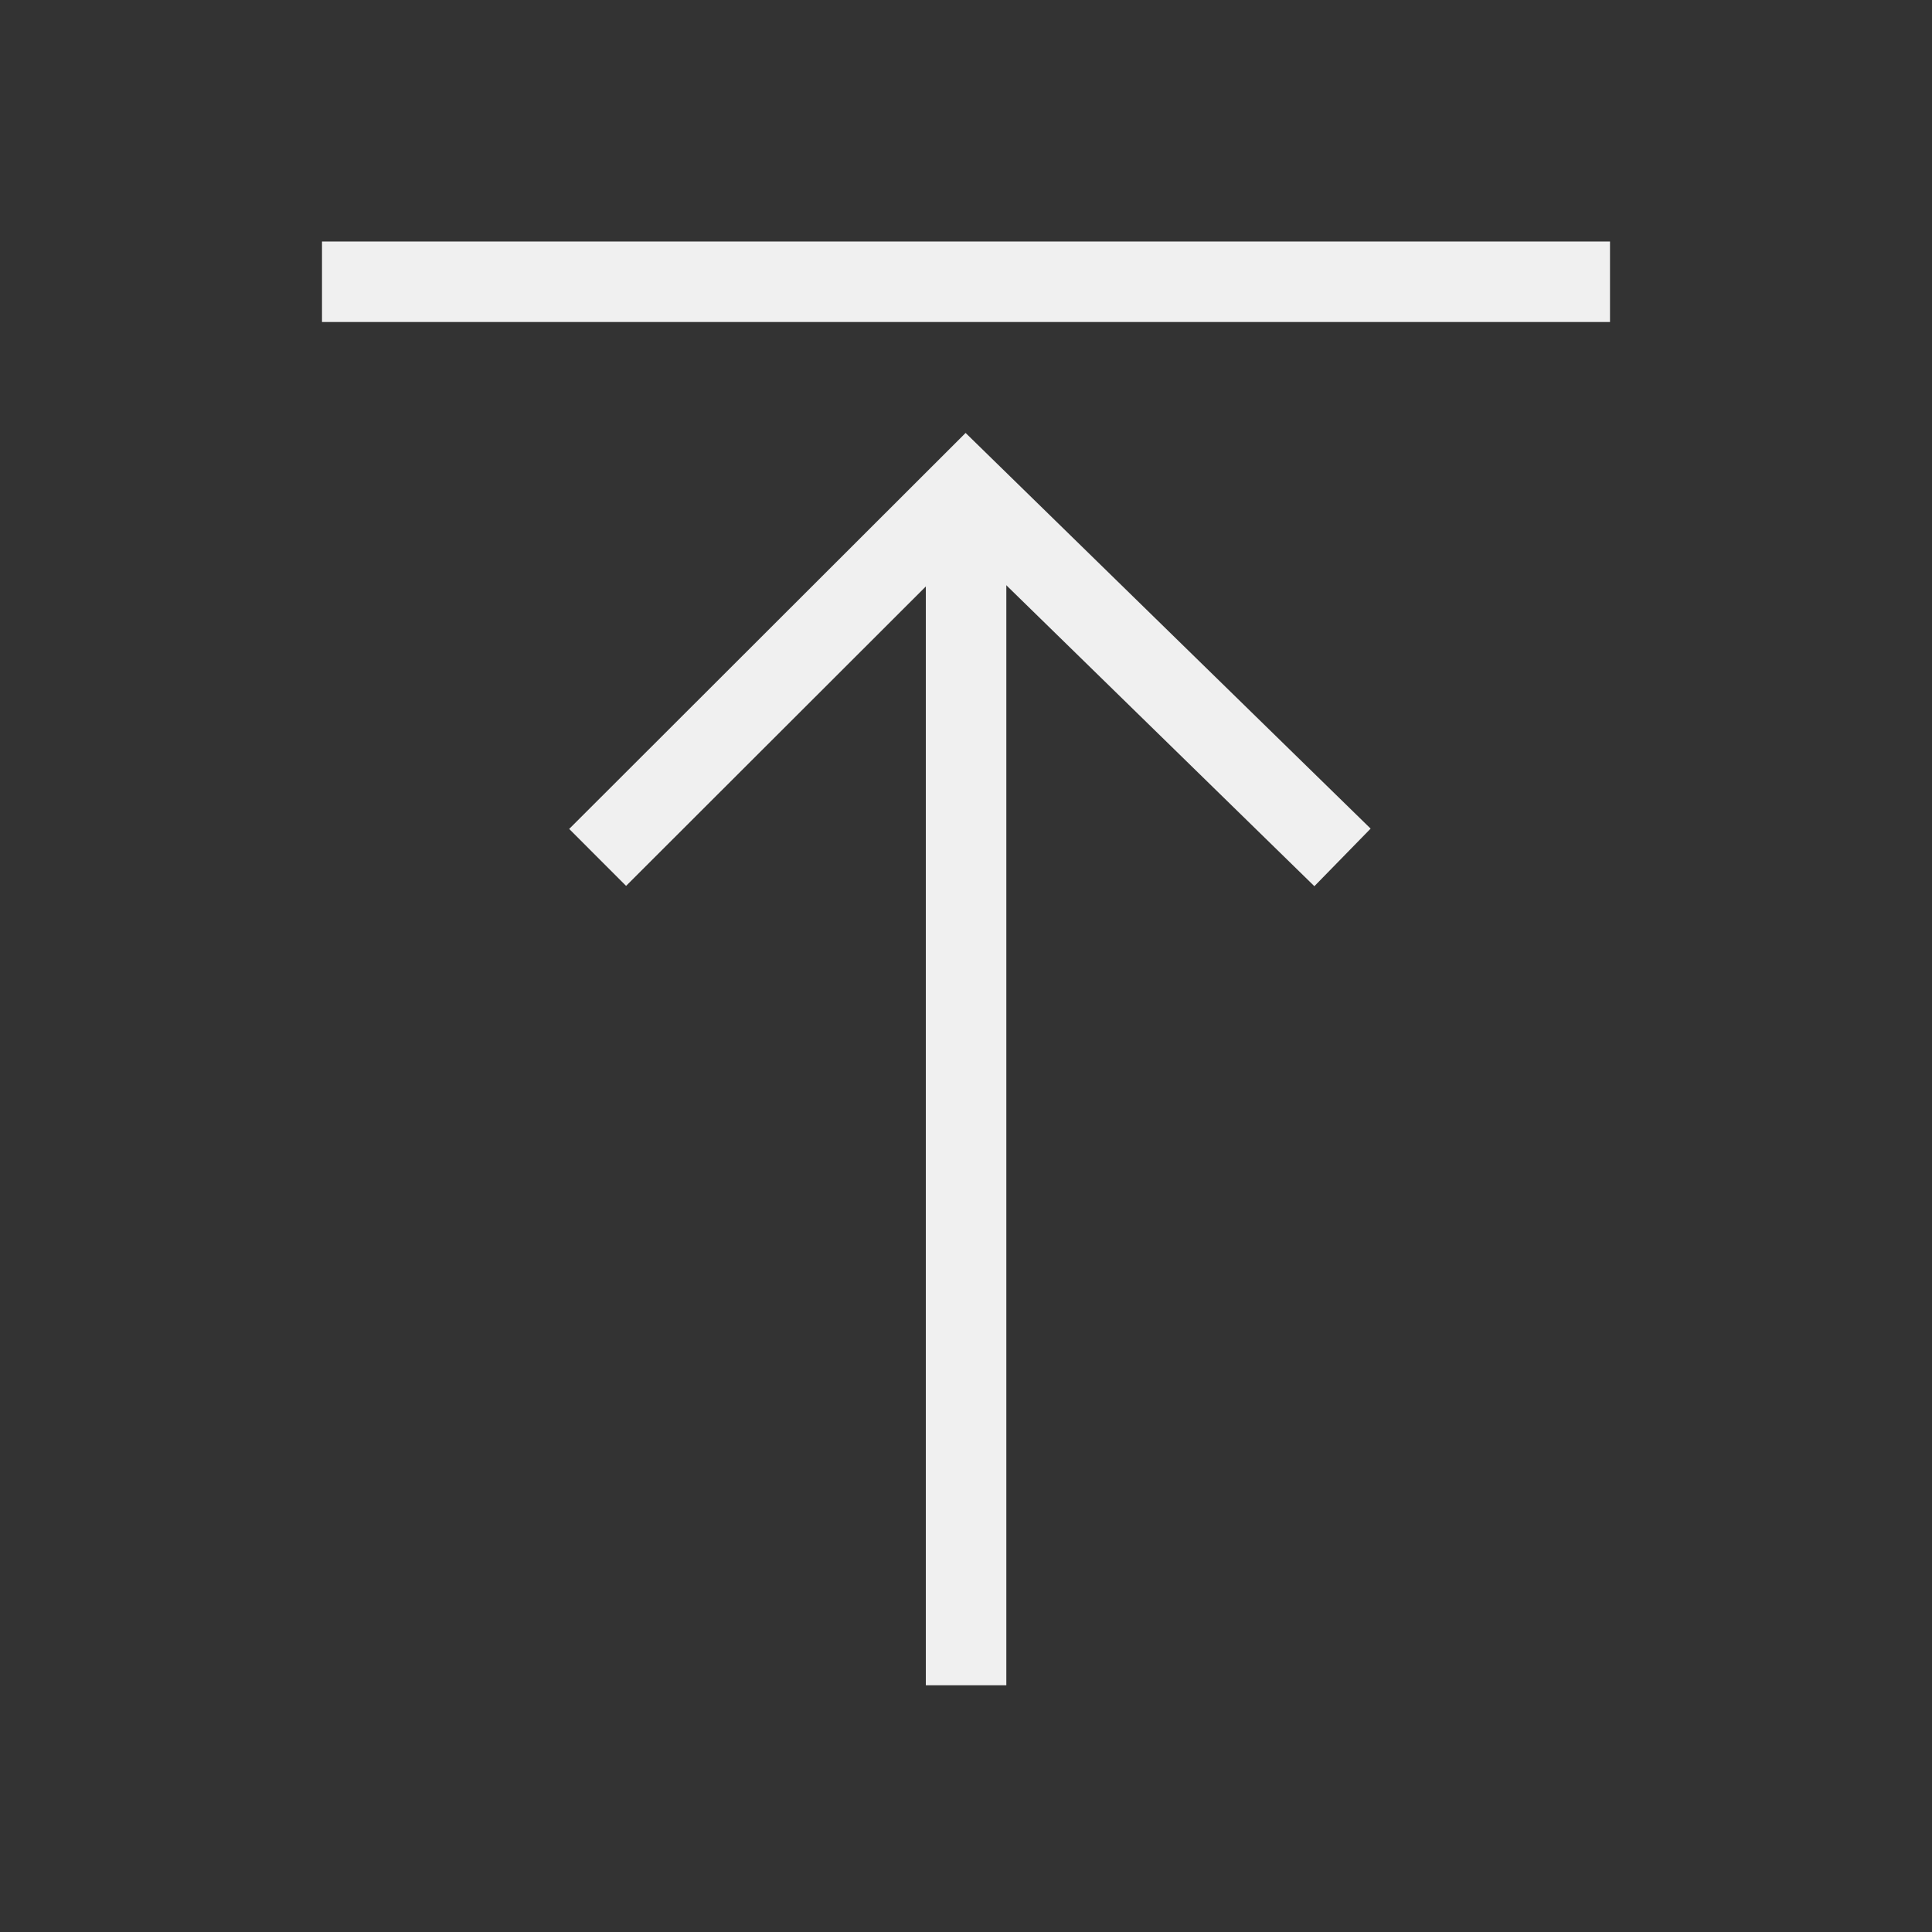 <?xml version="1.0" encoding="UTF-8"?>
<svg width="24px" height="24px" viewBox="0 0 24 24" version="1.1" xmlns="http://www.w3.org/2000/svg">
    <rect x="0" y="0" width="24" height="24" fill="#333333" stroke="none"/>
    <!-- Generator: Sketch 52.3 (67297) - http://www.bohemiancoding.com/sketch -->
    <title>24-moveToTop</title>
    <desc>Created with Sketch.</desc>
    <g id="Page-1" stroke="none" stroke-width="1" fill="none" fill-rule="evenodd">
        <g id="画板" transform="translate(-218, -1847)" fill-rule="nonzero">
            <g id="24" transform="translate(14, 1847)">
                <g id="24-moveToTop" transform="translate(204, 0)">
                    <g id="分组-176"
                       transform="translate(12, 12) rotate(-180) translate(-12, -12) translate(4, 3)">
                        <g id="分组-184" transform="translate(3, 0)" stroke="#F0F0F0">
                            <polyline id="路径-199"
                                      transform="translate(4.949, 12.634) rotate(-180) translate(-4.949, -12.634) "
                                      points="0.322 14.919 4.897 10.349 9.575 14.919"></polyline>
                            <path d="M5.141,0.049 L5.141,13.533" id="直线-152"
                                  stroke-linecap="square"
                                  transform="translate(5.07, 7.049) rotate(180) translate(-5.07, -7.049) "></path>
                        </g>
                        <rect id="矩形" fill="#F0F0F0" x="0" y="17" width="16" height="1"></rect>
                    </g>
                </g>
            </g>
        </g>
    </g>
</svg>